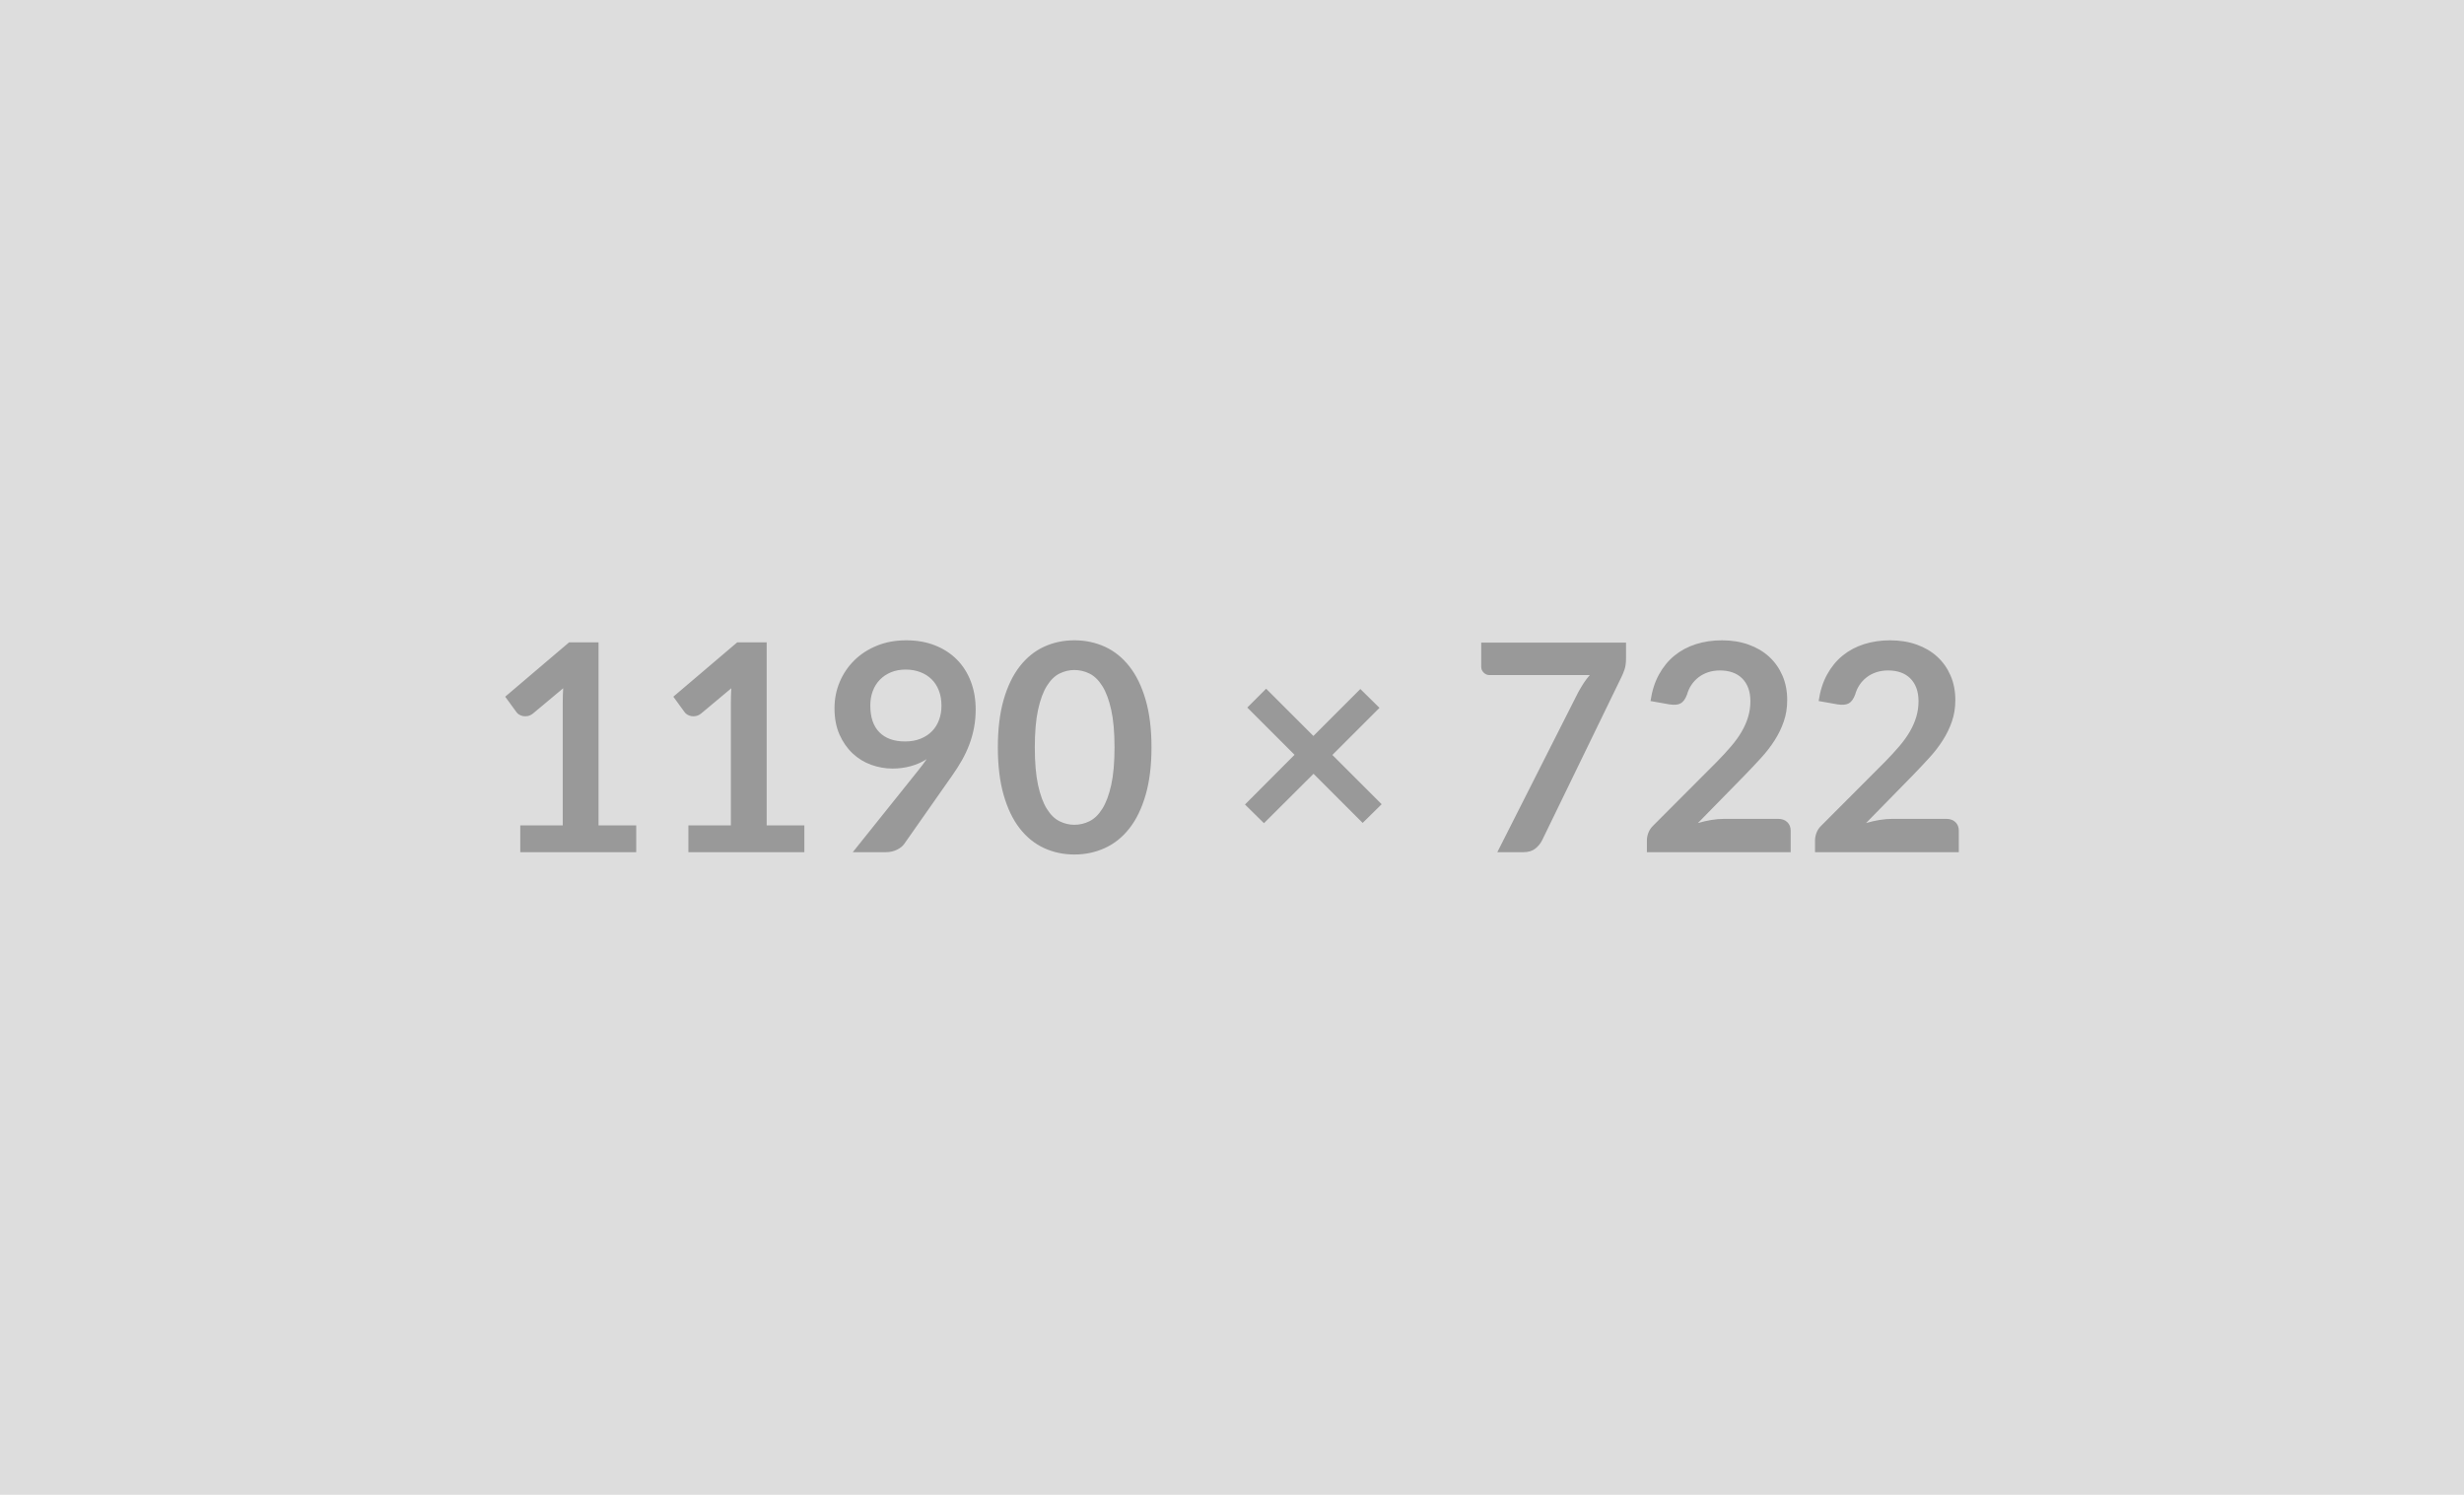 <svg xmlns="http://www.w3.org/2000/svg" width="1190" height="722" viewBox="0 0 1190 722"><rect width="100%" height="100%" fill="#DDDDDD"/><path fill="#999999" d="M289.065 398.66h18.2v12.95h-56v-12.95h20.51v-59.01q0-3.5.21-7.21l-14.56 12.18q-1.26.98-2.49 1.22-1.22.25-2.31.04-1.08-.21-1.92-.74-.84-.52-1.26-1.15l-5.46-7.49 30.87-26.25h14.21v88.41Zm81.2 0h18.2v12.95h-56v-12.95h20.51v-59.01q0-3.5.21-7.21l-14.56 12.18q-1.26.98-2.49 1.22-1.22.25-2.31.04-1.08-.21-1.92-.74-.84-.52-1.26-1.15l-5.46-7.49 30.87-26.25h14.21v88.41Zm50.05-57.89q0 8.47 4.37 12.91 4.38 4.45 12.43 4.45 4.2 0 7.49-1.33t5.53-3.64q2.24-2.31 3.39-5.46 1.16-3.15 1.16-6.79 0-4.13-1.26-7.39-1.26-3.25-3.57-5.49-2.31-2.24-5.5-3.43-3.18-1.19-6.96-1.19-3.92 0-7.07 1.29-3.15 1.3-5.39 3.61-2.24 2.31-3.43 5.49-1.19 3.19-1.19 6.97Zm-8.47 70.84 31.43-39.27q1.19-1.47 2.24-2.87 1.05-1.4 2.03-2.8-3.5 2.24-7.7 3.39-4.2 1.16-8.82 1.16-5.25 0-10.29-1.82-5.04-1.82-8.96-5.5-3.92-3.67-6.34-9.1-2.41-5.42-2.41-12.7 0-6.79 2.52-12.74t7.07-10.43q4.55-4.48 10.92-7.07t14.07-2.59q7.77 0 13.96 2.45 6.2 2.45 10.57 6.86 4.38 4.41 6.72 10.57 2.35 6.16 2.35 13.51 0 4.69-.81 8.89-.8 4.2-2.27 8.08-1.47 3.89-3.57 7.6-2.1 3.71-4.69 7.35l-23.17 33.04q-1.19 1.68-3.57 2.83-2.38 1.16-5.39 1.16h-15.89ZM556.115 361q0 13.23-2.84 22.99-2.83 9.77-7.84 16.14-5 6.37-11.83 9.48-6.82 3.12-14.73 3.12t-14.67-3.12q-6.75-3.11-11.72-9.48-4.97-6.37-7.77-16.14-2.8-9.76-2.8-22.99 0-13.3 2.8-23.03t7.77-16.1q4.97-6.37 11.72-9.49 6.76-3.11 14.67-3.11t14.73 3.11q6.83 3.12 11.83 9.49 5.01 6.37 7.84 16.1 2.84 9.73 2.84 23.03Zm-17.85 0q0-10.99-1.61-18.2-1.61-7.21-4.31-11.48-2.69-4.27-6.19-5.99-3.5-1.71-7.28-1.71-3.71 0-7.18 1.71-3.46 1.72-6.12 5.99-2.66 4.27-4.24 11.48-1.57 7.21-1.57 18.2 0 10.99 1.57 18.2 1.58 7.21 4.24 11.48 2.66 4.27 6.12 5.98 3.47 1.72 7.18 1.72 3.78 0 7.28-1.72 3.5-1.71 6.19-5.98 2.7-4.27 4.31-11.48 1.61-7.21 1.61-18.2Zm129.01 27.44-9.17 9.03-23.73-23.73-23.94 23.87-9.17-9.03 23.94-24.01-22.82-22.82 9.1-9.1 22.82 22.82 22.68-22.68 9.24 9.1-22.75 22.75 23.8 23.8Zm48.09-78.05h69.93v7.49q0 3.36-.7 5.42-.7 2.07-1.4 3.47l-38.36 78.96q-1.19 2.45-3.36 4.16-2.17 1.72-5.81 1.72h-12.53l39.13-77.35q1.33-2.38 2.62-4.38 1.3-1.99 2.91-3.81h-48.44q-1.61 0-2.8-1.19-1.19-1.19-1.19-2.8v-11.69Zm117.39 85.12h25.97q2.8 0 4.44 1.57 1.65 1.58 1.65 4.17v10.36h-69.44v-5.74q0-1.75.73-3.68.74-1.92 2.35-3.46l30.73-30.8q3.85-3.92 6.89-7.49 3.05-3.57 5.08-7.07 2.03-3.5 3.11-7.11 1.09-3.6 1.09-7.59 0-3.64-1.05-6.41-1.05-2.76-2.98-4.65-1.92-1.89-4.62-2.84-2.69-.94-6.05-.94-3.08 0-5.71.87-2.62.88-4.65 2.45-2.03 1.58-3.43 3.68-1.4 2.1-2.1 4.62-1.19 3.22-3.08 4.27-1.89 1.05-5.46.49l-9.1-1.61q1.05-7.28 4.06-12.78 3.01-5.49 7.52-9.17 4.52-3.67 10.36-5.53 5.85-1.85 12.57-1.85 7 0 12.81 2.06 5.81 2.07 9.94 5.85t6.44 9.1q2.31 5.32 2.31 11.83 0 5.6-1.65 10.36-1.64 4.76-4.41 9.1-2.76 4.34-6.47 8.4-3.71 4.06-7.77 8.26l-22.82 23.31q3.29-.98 6.54-1.51 3.26-.52 6.2-.52Zm81.2 0h25.97q2.8 0 4.44 1.57 1.65 1.58 1.65 4.17v10.36h-69.44v-5.74q0-1.75.73-3.68.74-1.92 2.35-3.46l30.73-30.8q3.85-3.92 6.89-7.49 3.05-3.57 5.08-7.07 2.03-3.5 3.11-7.11 1.09-3.6 1.09-7.59 0-3.64-1.05-6.41-1.05-2.76-2.98-4.65-1.92-1.89-4.62-2.84-2.69-.94-6.05-.94-3.08 0-5.71.87-2.62.88-4.65 2.45-2.03 1.58-3.43 3.68-1.4 2.1-2.1 4.62-1.19 3.22-3.08 4.27-1.89 1.05-5.46.49l-9.1-1.61q1.05-7.28 4.06-12.78 3.01-5.49 7.52-9.17 4.52-3.67 10.36-5.53 5.85-1.85 12.57-1.85 7 0 12.81 2.06 5.81 2.07 9.94 5.85t6.44 9.1q2.31 5.32 2.31 11.83 0 5.6-1.65 10.36-1.64 4.76-4.41 9.1-2.76 4.34-6.47 8.4-3.71 4.06-7.77 8.26l-22.82 23.31q3.29-.98 6.54-1.51 3.26-.52 6.2-.52Z"/></svg>